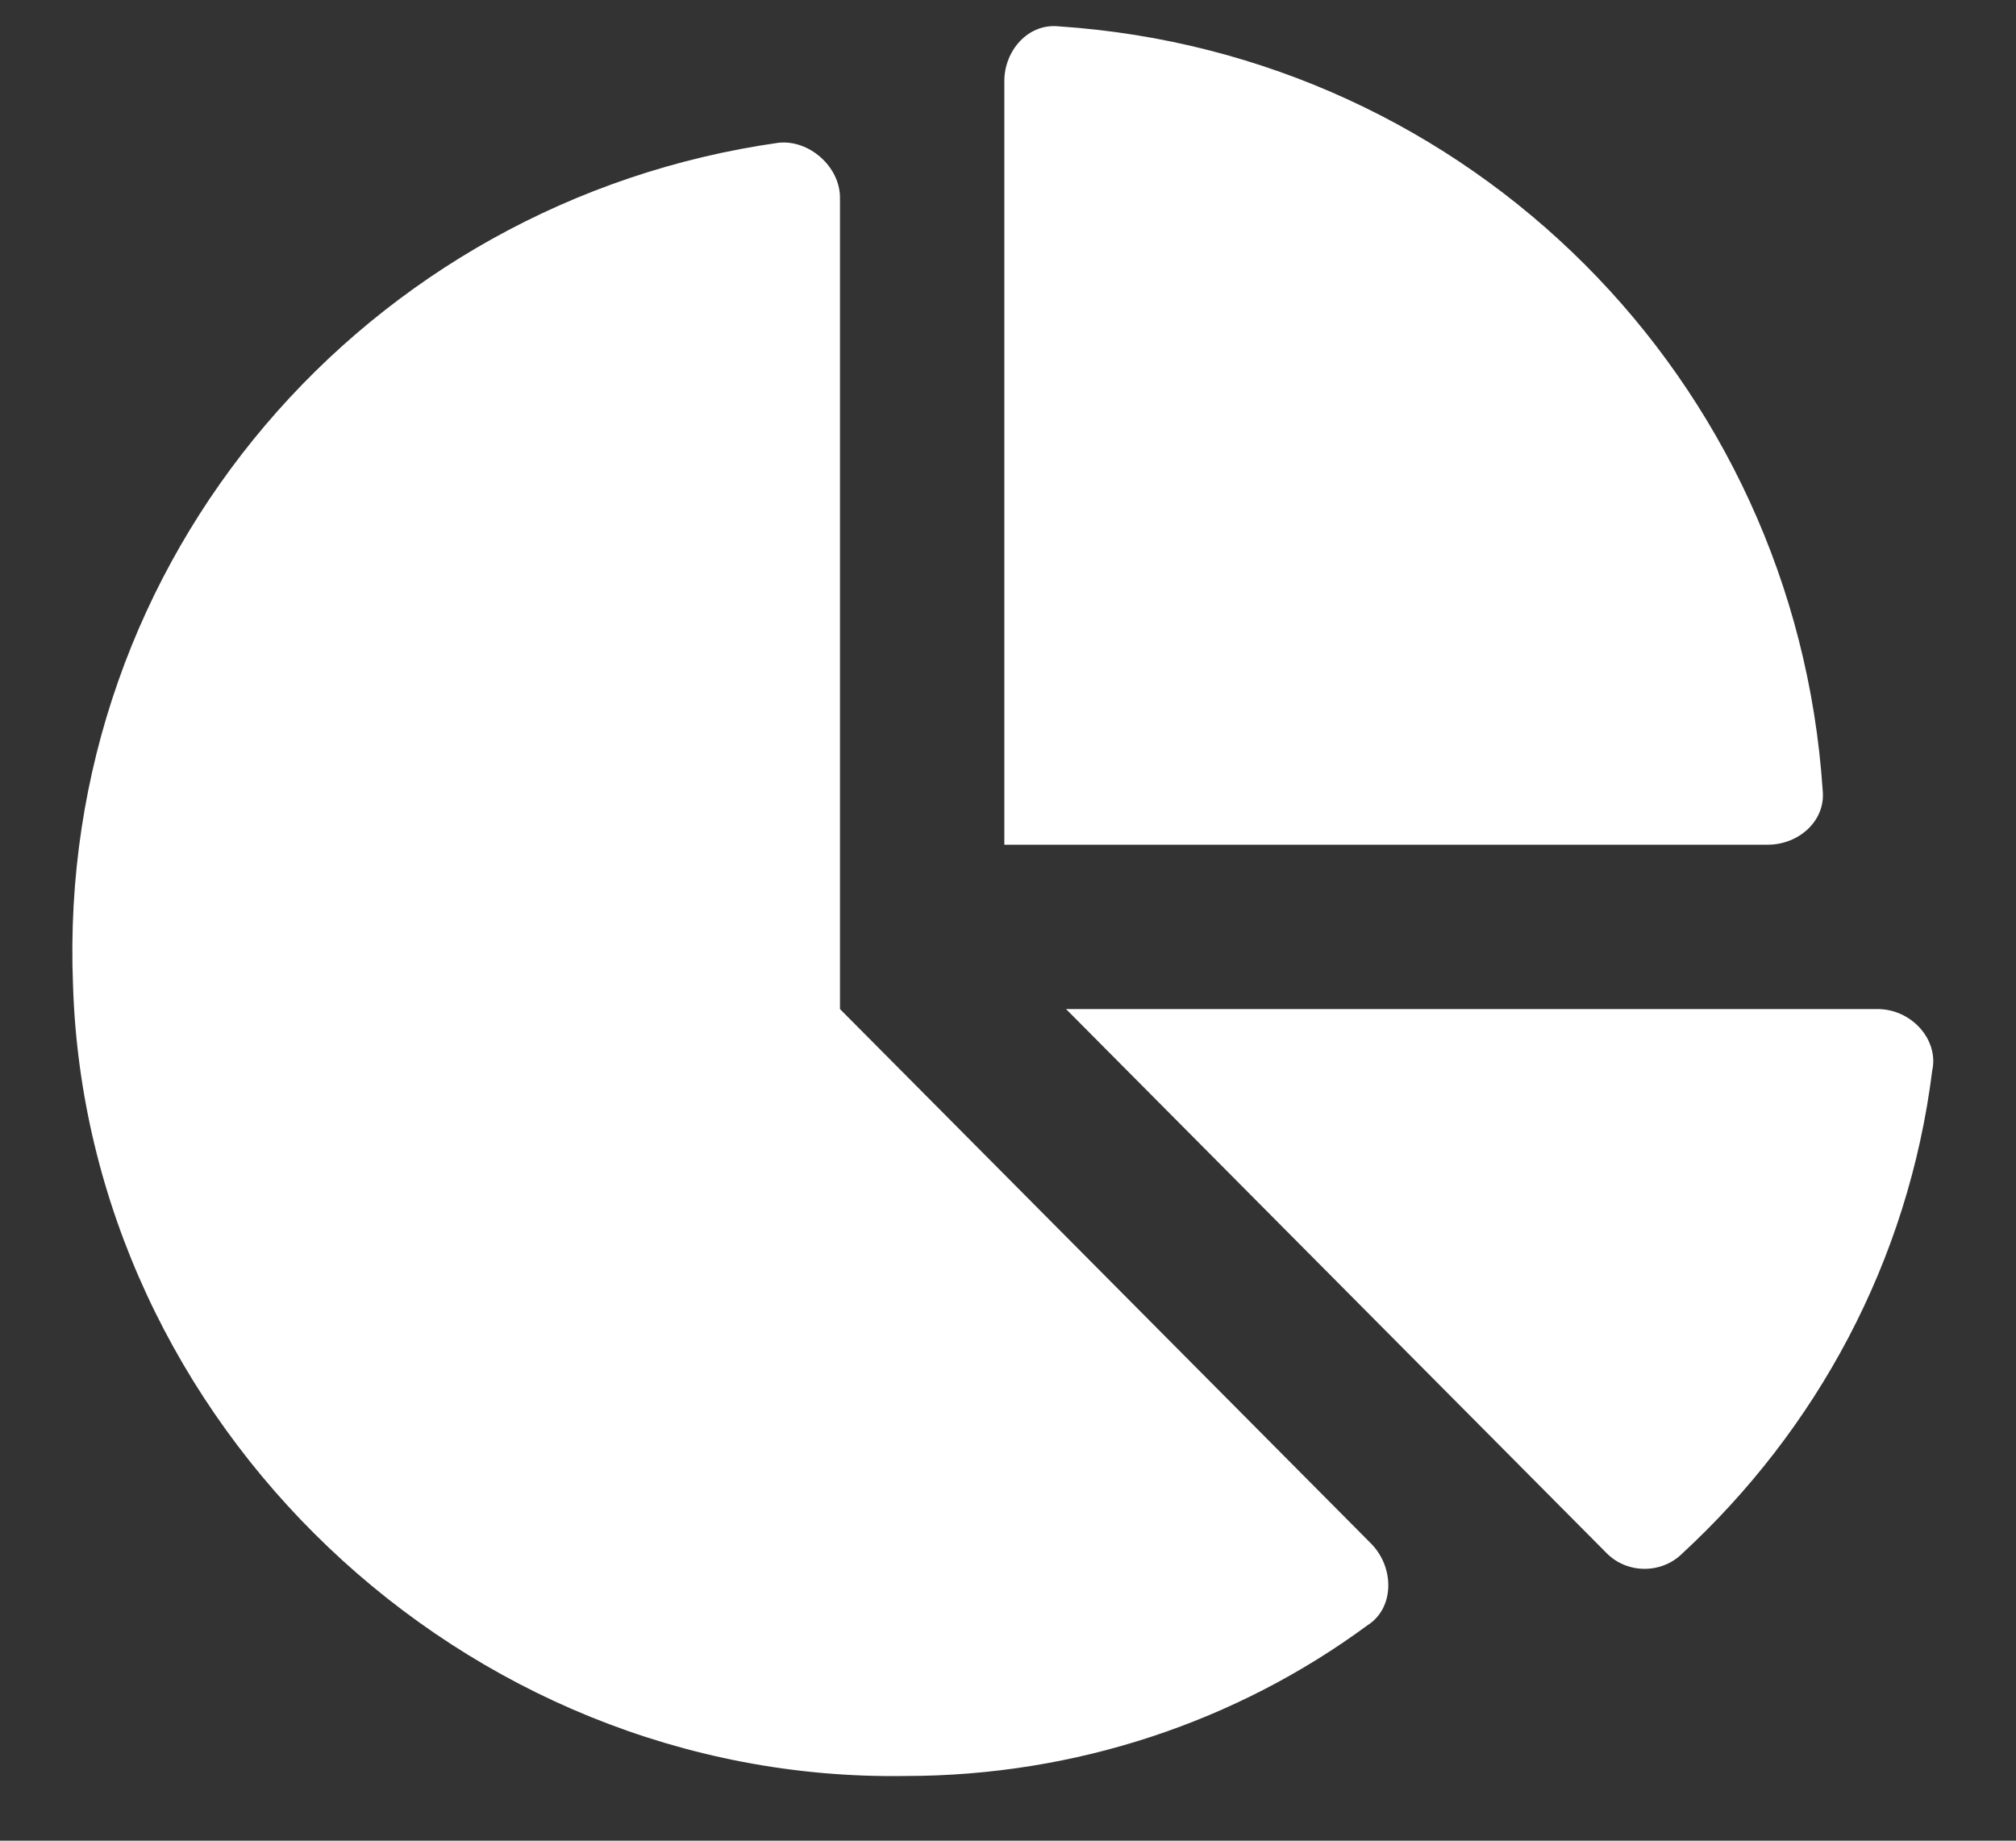 <svg width="23" height="21" viewBox="0 0 23 21" fill="none" xmlns="http://www.w3.org/2000/svg">
<rect x="0" y="0" width="23" height="21" fill="#333333" stroke="none"/>
<path d="M21.419 11.512H12.162L18.333 17.723C18.568 17.957 18.958 17.957 19.193 17.723C20.716 16.317 21.771 14.403 22.044 12.215C22.122 11.864 21.81 11.512 21.419 11.512ZM20.794 9.012C20.482 4.325 16.771 0.614 12.083 0.301C11.732 0.262 11.458 0.575 11.458 0.926V9.637H20.169C20.521 9.637 20.833 9.364 20.794 9.012ZM9.583 11.512V2.254C9.583 1.903 9.232 1.59 8.88 1.629C4.193 2.293 0.638 6.356 0.833 11.239C0.99 16.239 5.287 20.34 10.326 20.262C12.279 20.262 14.115 19.637 15.599 18.544C15.912 18.348 15.912 17.879 15.638 17.606L9.583 11.512Z" fill="white"/>
</svg>
